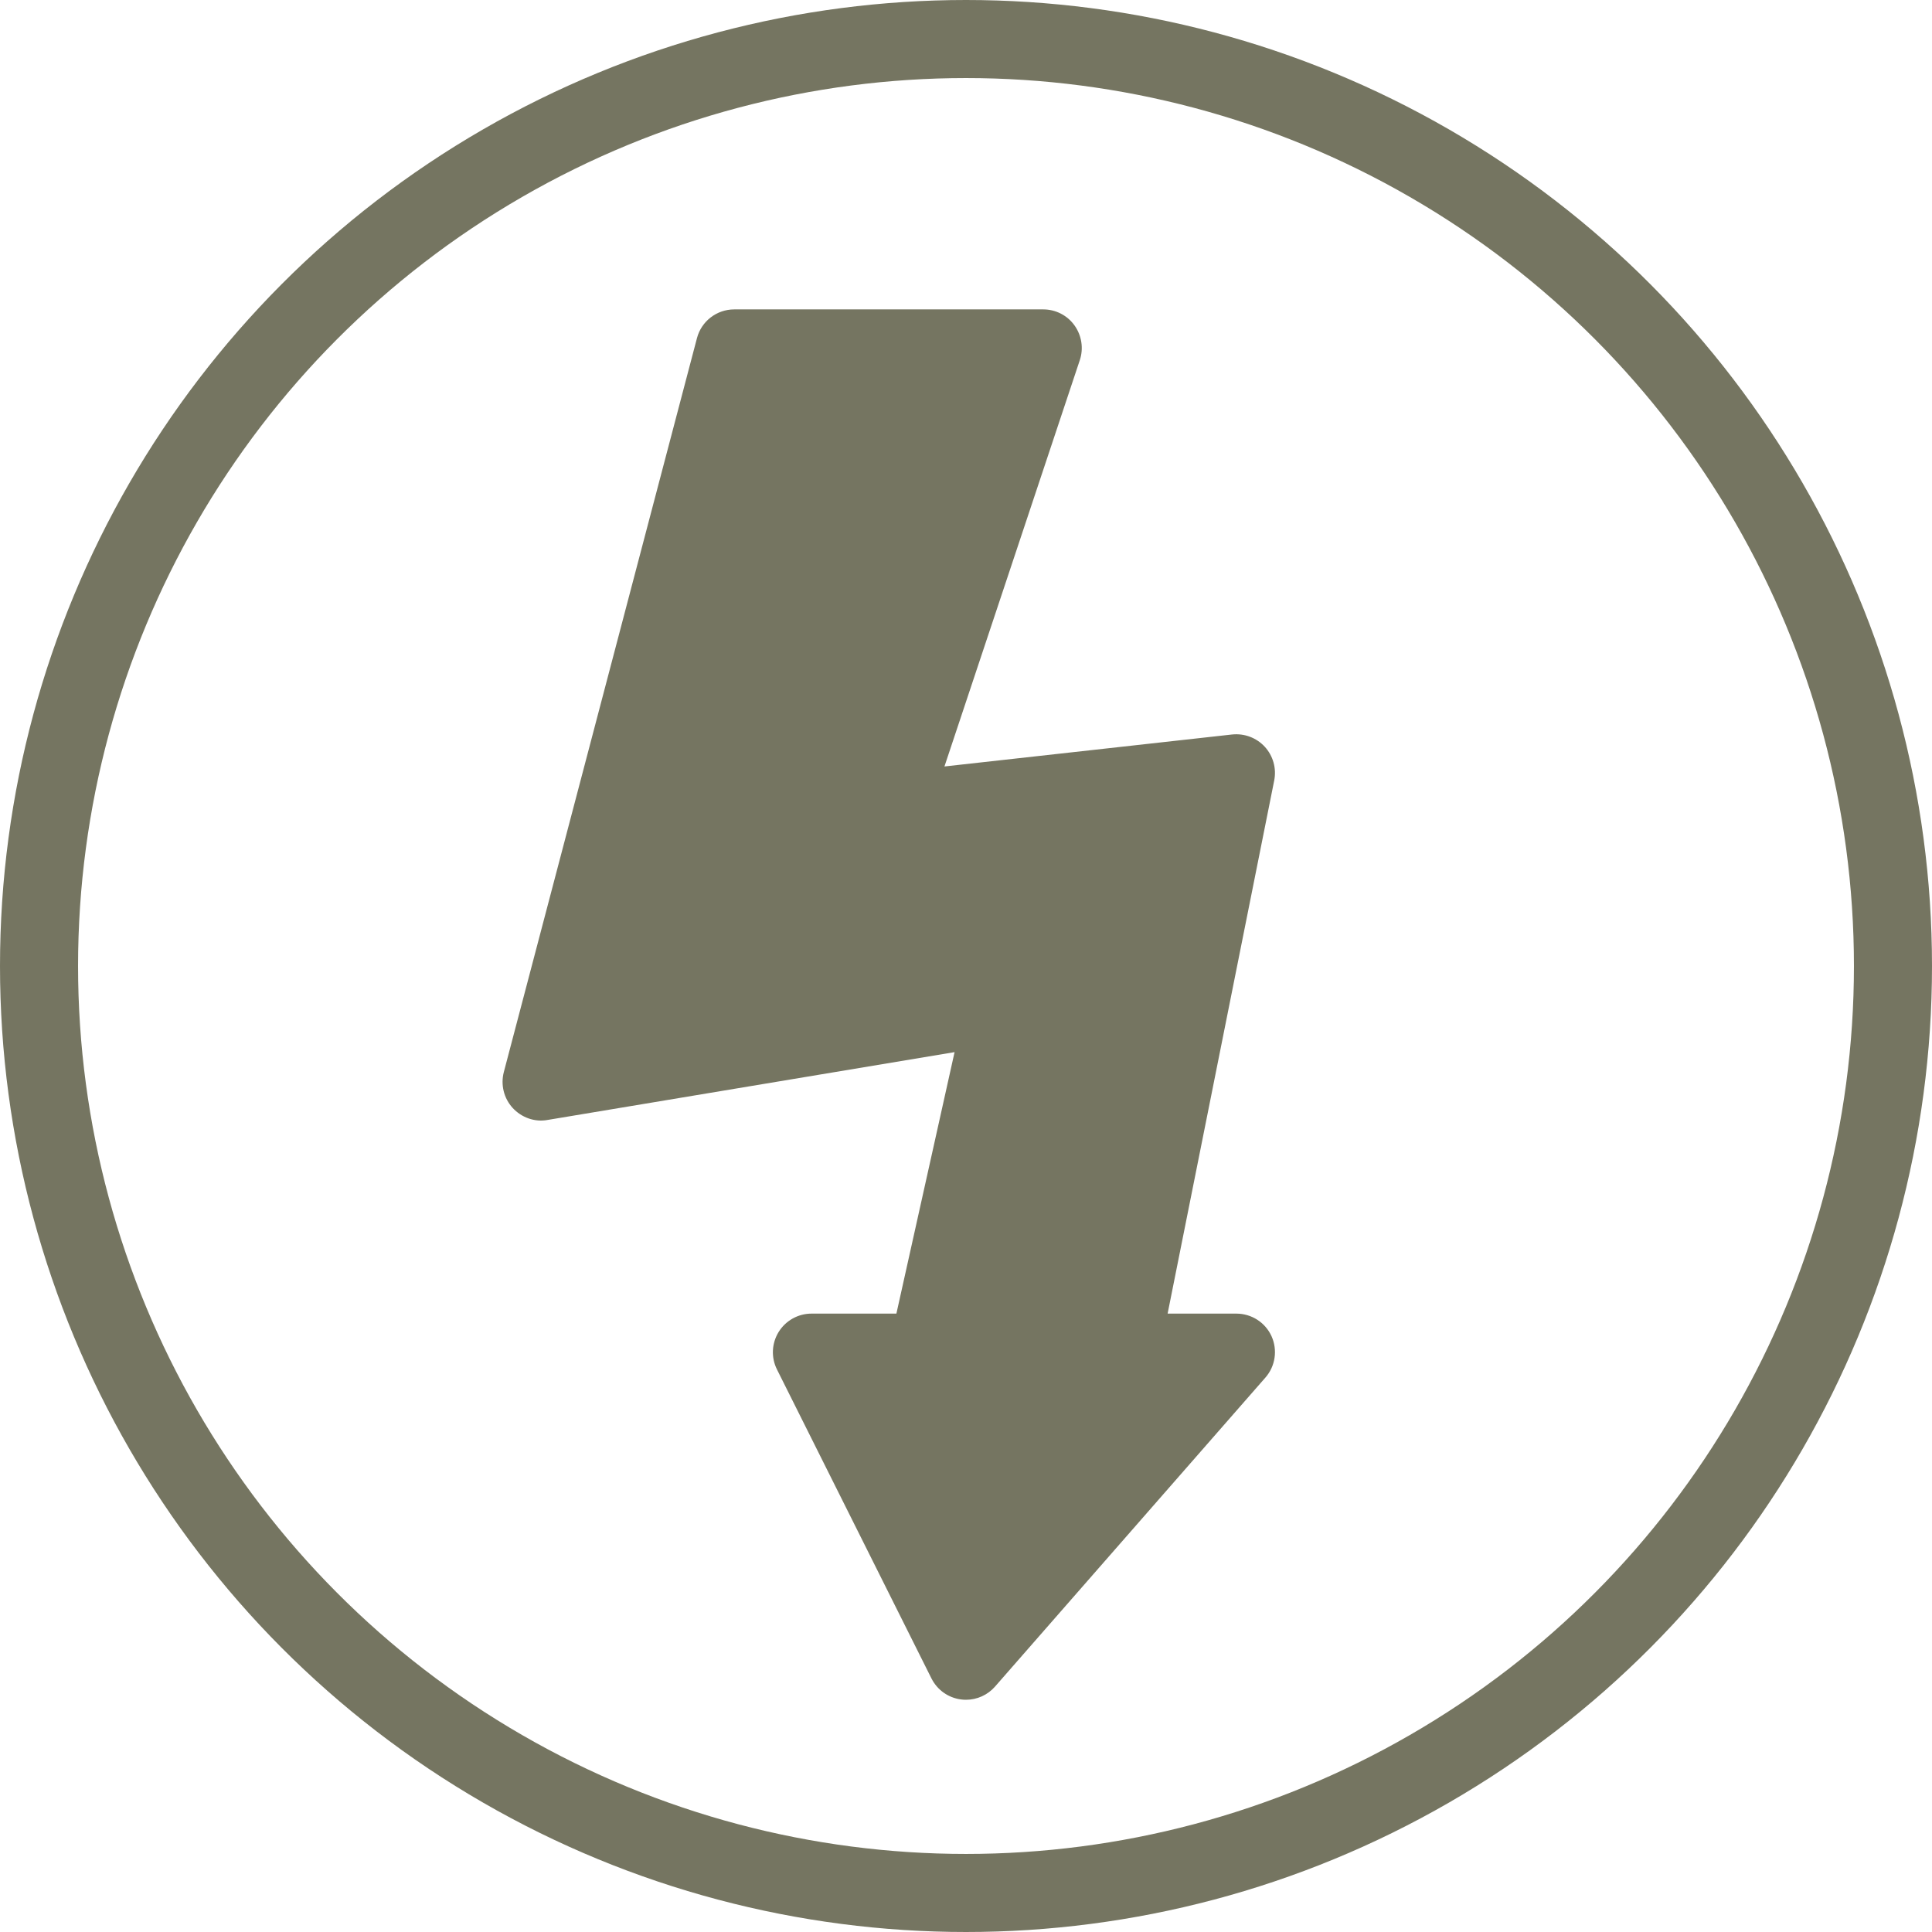 <?xml version="1.0" encoding="UTF-8"?>
<svg width="396px" height="396px" viewBox="0 0 396 396" version="1.1" xmlns="http://www.w3.org/2000/svg" xmlns:xlink="http://www.w3.org/1999/xlink">
    <!-- Generator: Sketch 49.1 (51147) - http://www.bohemiancoding.com/sketch -->
    <title>voltageIcon</title>
    <desc>Created with Sketch.</desc>
    <defs></defs>
    <g id="Page-1" stroke="none" stroke-width="1" fill="none" fill-rule="evenodd">
        <g id="voltageIcon" transform="translate(8, 8)">
            <path d="M245.417,261.25 L231.325,261.25 L253.175,151.968 C253.666,149.498 252.953,146.933 251.243,145.065 C249.549,143.228 247.079,142.278 244.53,142.548 L185.583,149.102 L213.322,65.835 C214.13,63.428 213.718,60.768 212.246,58.71 C210.773,56.636 208.382,55.417 205.833,55.417 L142.5,55.417 C138.906,55.417 135.755,57.839 134.852,61.322 L95.269,211.739 C94.588,214.336 95.269,217.107 97.074,219.086 C98.895,221.065 101.603,222.047 104.231,221.556 L187.657,207.654 L175.734,261.25 L158.333,261.25 C155.594,261.25 153.045,262.675 151.604,265.002 C150.163,267.33 150.021,270.243 151.256,272.697 L182.923,336.031 C184.11,338.39 186.374,340.005 189.002,340.337 C189.335,340.385 189.667,340.401 190,340.401 C192.264,340.401 194.449,339.419 195.953,337.693 L251.37,274.36 C253.412,272.033 253.903,268.707 252.621,265.873 C251.338,263.055 248.52,261.25 245.417,261.25 Z" id="Shape" fill="#757561" fill-rule="nonzero"></path>
            <circle id="Oval" stroke="#757561" stroke-width="16" cx="190" cy="190" r="190"></circle>
        </g>
    </g>
</svg>